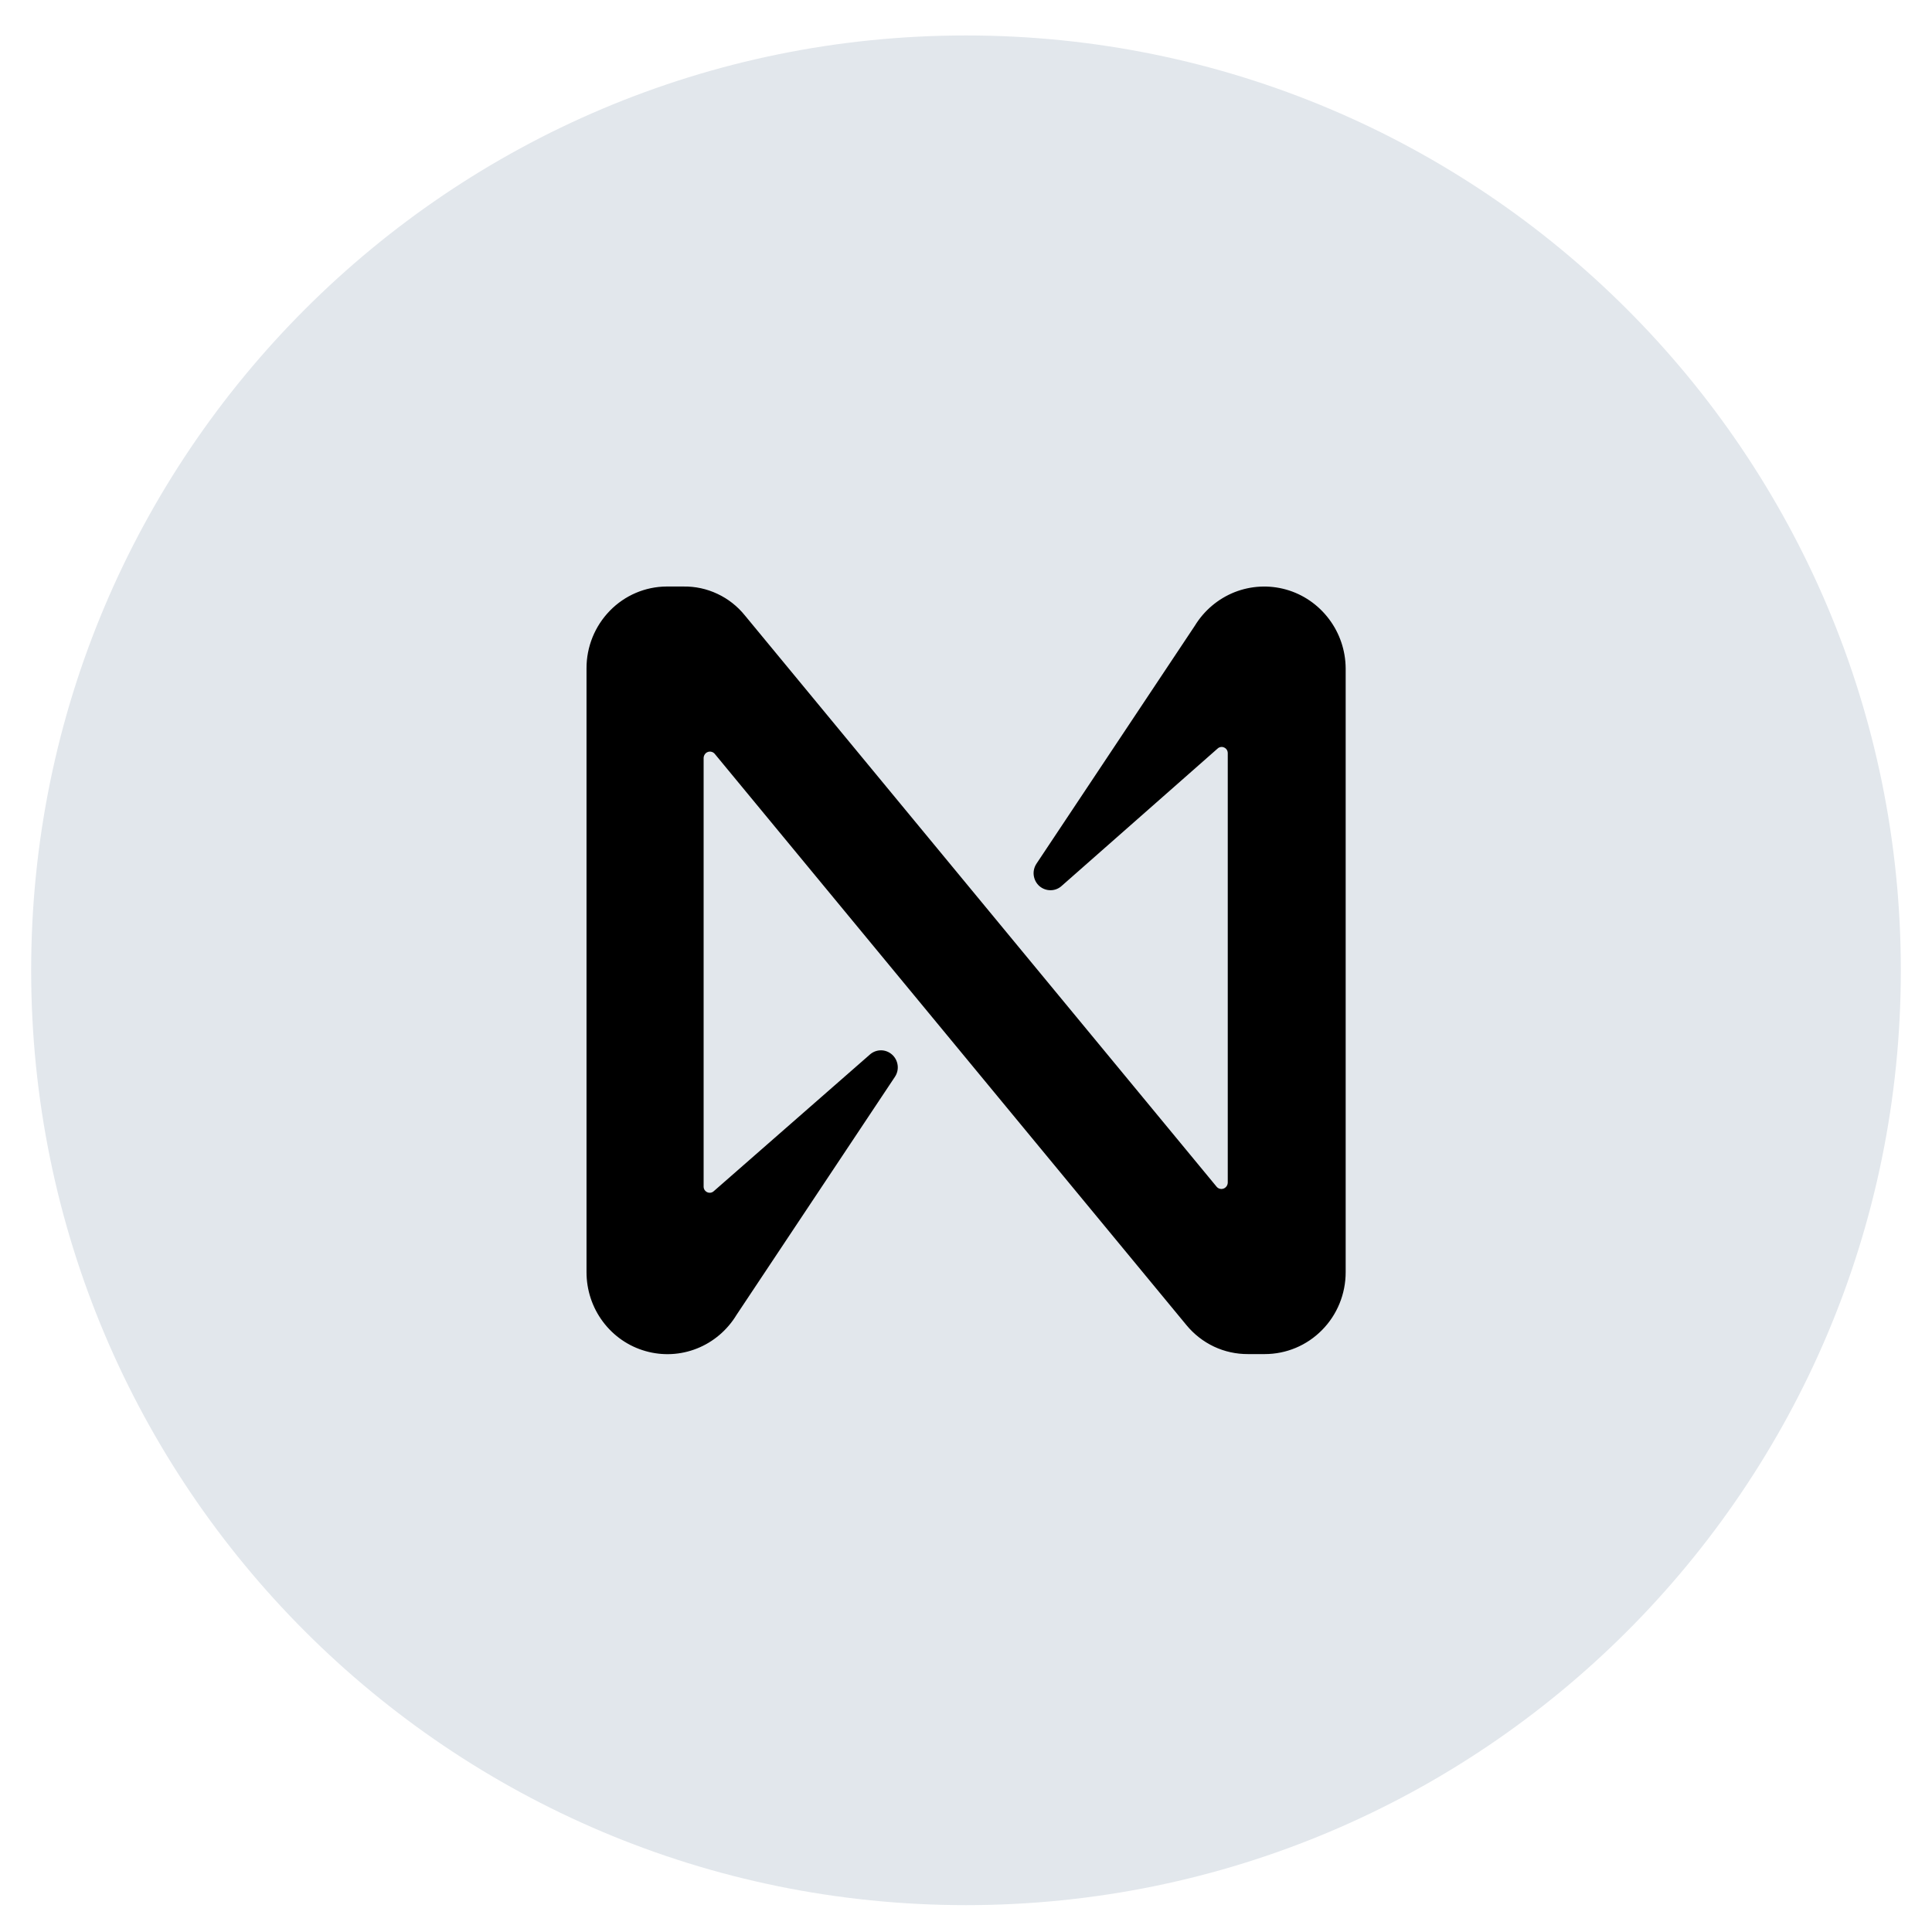 <svg width="31" height="31" viewBox="0 0 31 31" fill="none" xmlns="http://www.w3.org/2000/svg">
    <path d="M15.5 30.569C23.784 30.569 30.5 23.854 30.5 15.569C30.5 7.285 23.784 0.569 15.5 0.569C7.216 0.569 0.5 7.285 0.5 15.569C0.5 23.854 7.216 30.569 15.5 30.569Z" fill="#E2E7EC"/>
    <path d="M19.172 10.04L16.631 13.858C16.594 13.914 16.578 13.981 16.587 14.047C16.596 14.113 16.628 14.174 16.678 14.218C16.728 14.261 16.792 14.285 16.858 14.284C16.924 14.284 16.987 14.259 17.036 14.214L19.537 12.011C19.552 11.997 19.57 11.989 19.589 11.986C19.609 11.983 19.629 11.987 19.646 11.996C19.664 12.005 19.678 12.018 19.688 12.036C19.697 12.053 19.701 12.073 19.7 12.093V18.976C19.699 18.997 19.693 19.017 19.681 19.034C19.67 19.05 19.654 19.063 19.634 19.071C19.616 19.078 19.595 19.08 19.575 19.075C19.555 19.07 19.538 19.06 19.524 19.045L11.953 9.876C11.834 9.728 11.683 9.609 11.512 9.529C11.341 9.448 11.154 9.408 10.966 9.411H10.695C10.353 9.413 10.026 9.553 9.786 9.799C9.545 10.046 9.41 10.378 9.411 10.724V20.413C9.411 20.7 9.503 20.979 9.674 21.207C9.845 21.436 10.085 21.602 10.358 21.679C10.631 21.757 10.921 21.742 11.184 21.637C11.448 21.532 11.67 21.342 11.818 21.098L14.359 17.279C14.396 17.224 14.412 17.157 14.403 17.091C14.394 17.024 14.362 16.964 14.312 16.92C14.262 16.876 14.198 16.852 14.132 16.853C14.066 16.854 14.003 16.879 13.954 16.924L11.453 19.113C11.438 19.127 11.42 19.135 11.4 19.138C11.381 19.14 11.361 19.137 11.344 19.128C11.326 19.119 11.312 19.105 11.302 19.088C11.293 19.071 11.289 19.051 11.29 19.031V12.161C11.291 12.141 11.297 12.121 11.309 12.104C11.32 12.087 11.336 12.074 11.355 12.067C11.374 12.059 11.395 12.058 11.415 12.063C11.434 12.067 11.452 12.078 11.466 12.093L19.037 21.262C19.157 21.408 19.308 21.526 19.479 21.607C19.649 21.687 19.836 21.728 20.024 21.727H20.294C20.639 21.727 20.969 21.589 21.212 21.342C21.456 21.096 21.592 20.762 21.592 20.413V10.724C21.59 10.437 21.496 10.159 21.323 9.931C21.151 9.703 20.91 9.537 20.637 9.46C20.363 9.383 20.073 9.398 19.809 9.502C19.545 9.607 19.321 9.796 19.172 10.04Z" fill="black"/>
</svg>

